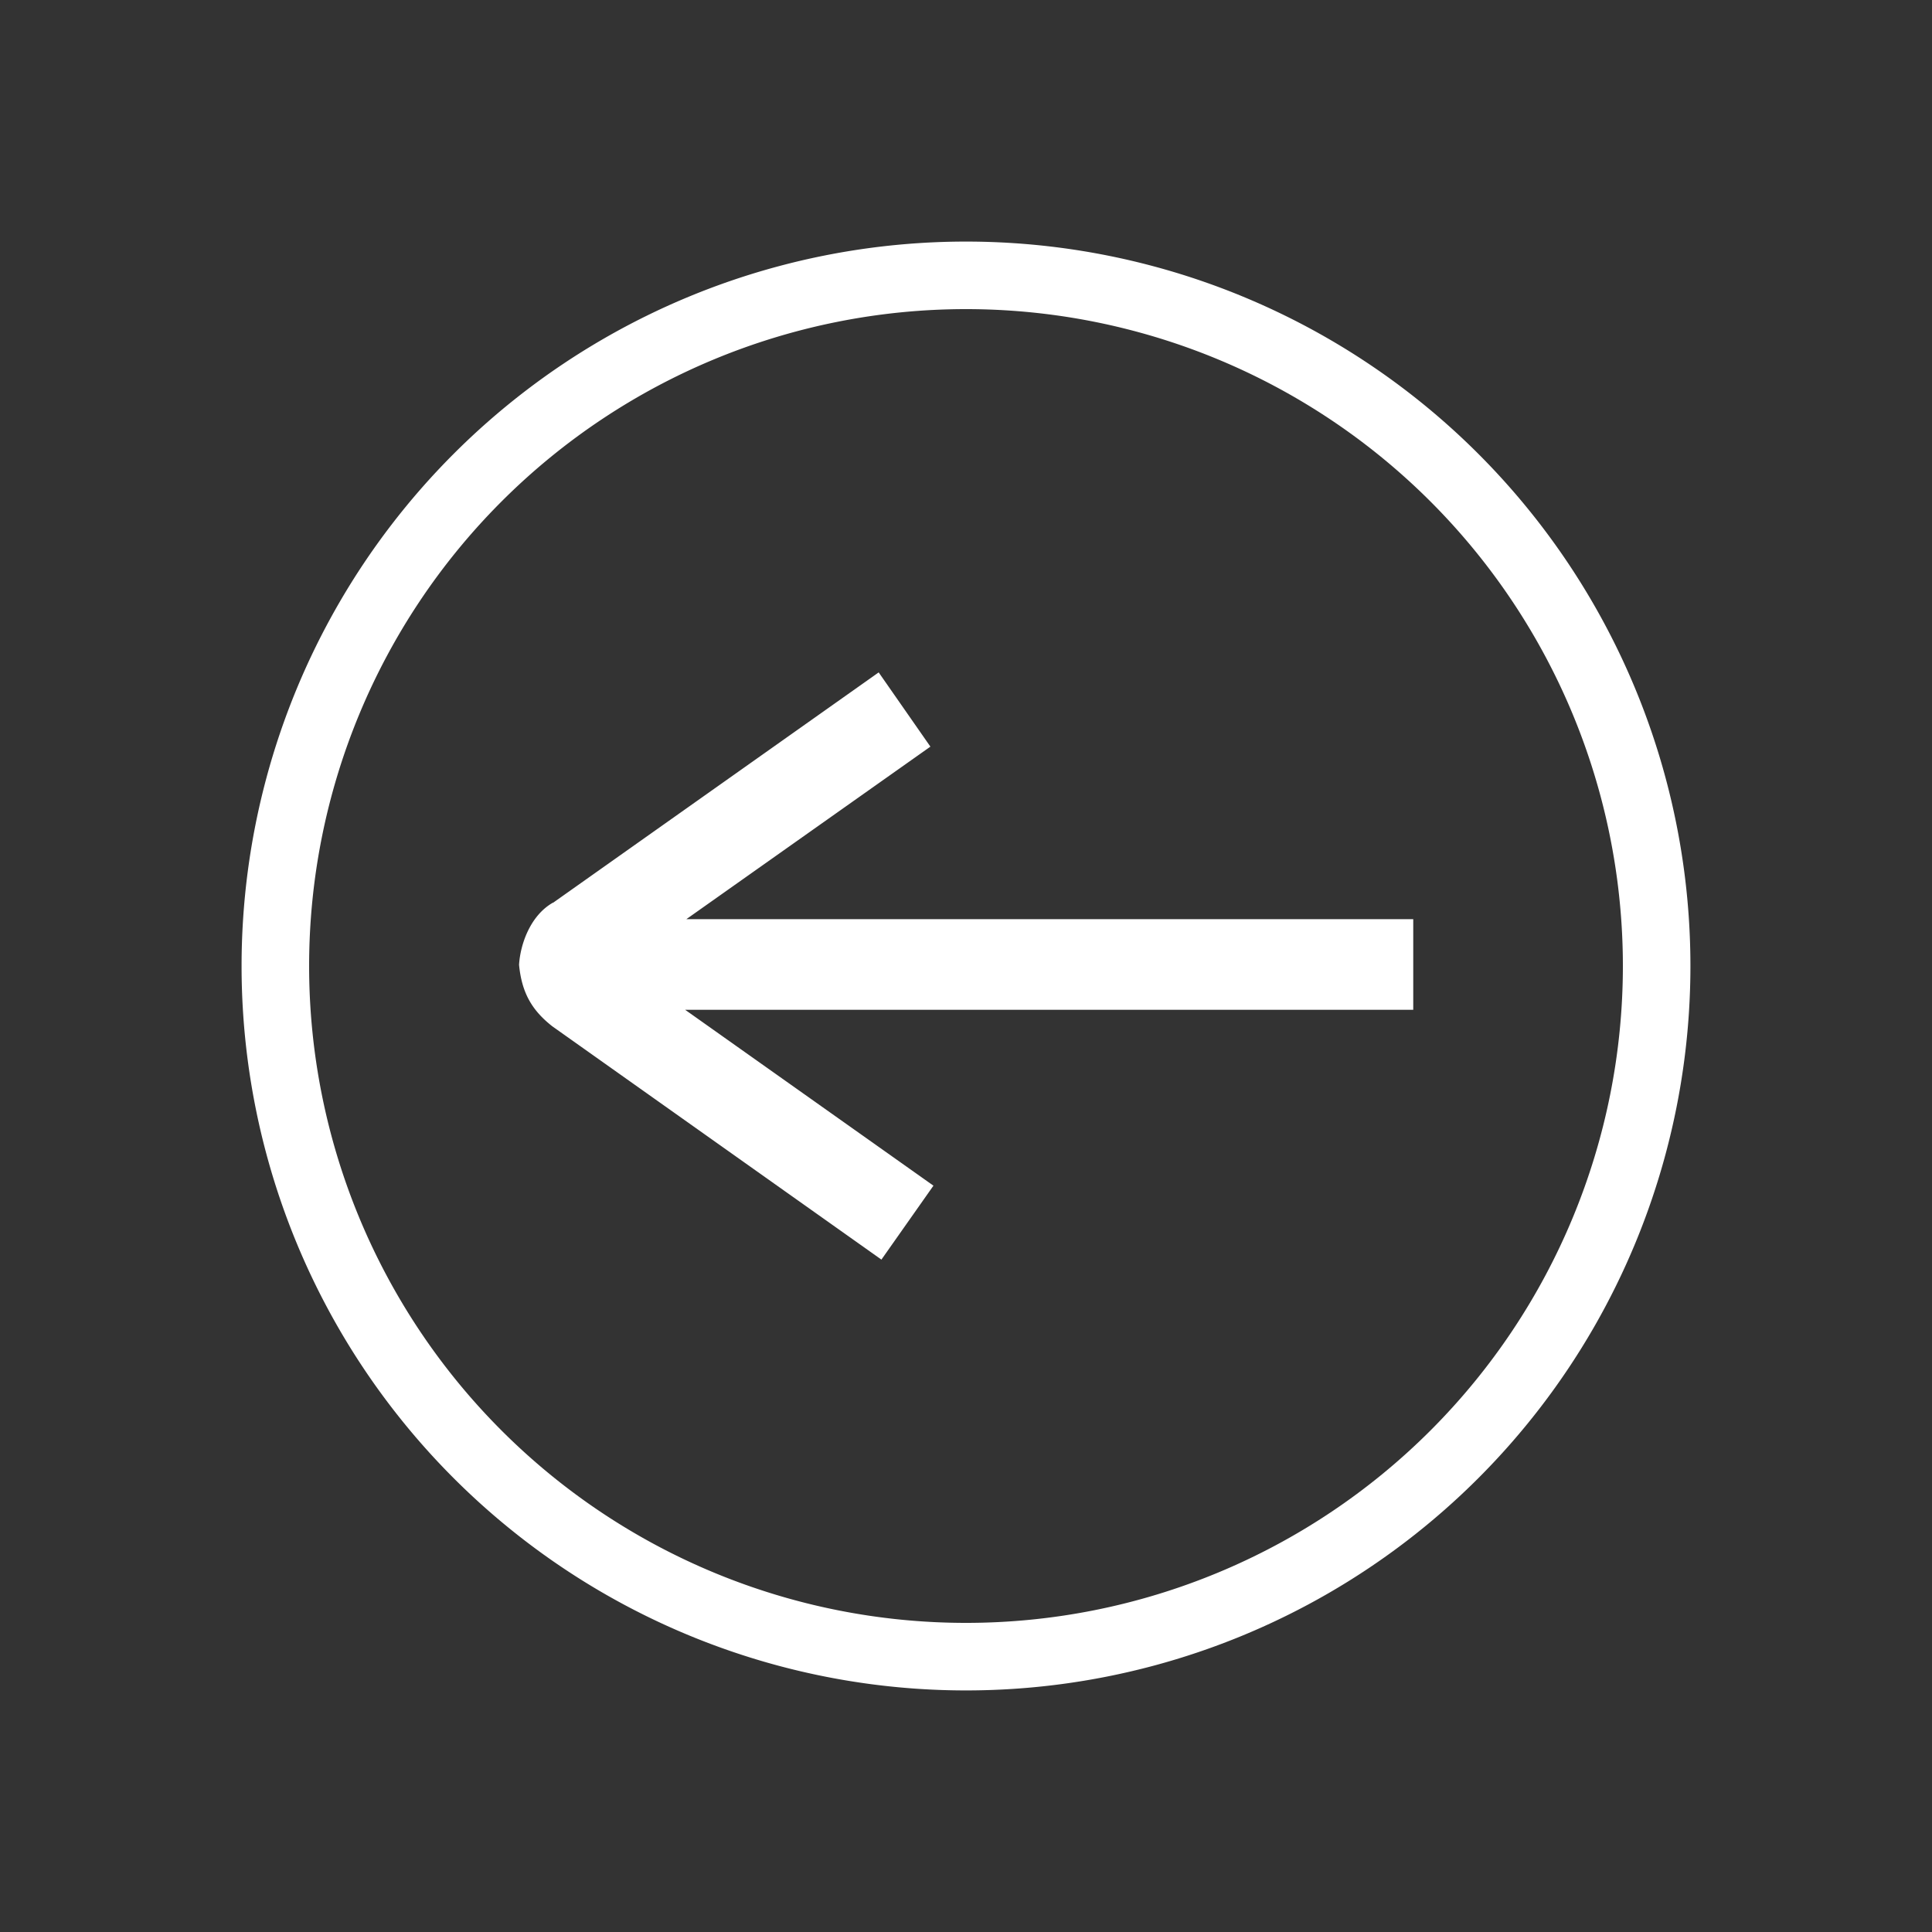 <?xml version="1.0" encoding="UTF-8" standalone="no"?>
<!-- Created with Inkscape (http://www.inkscape.org/) -->

<svg
   xmlns:dc="http://purl.org/dc/elements/1.1/"
   xmlns:cc="http://creativecommons.org/ns#"
   xmlns:rdf="http://www.w3.org/1999/02/22-rdf-syntax-ns#"
   xmlns:svg="http://www.w3.org/2000/svg"
   xmlns="http://www.w3.org/2000/svg"
   xmlns:sodipodi="http://sodipodi.sourceforge.net/DTD/sodipodi-0.dtd"
   xmlns:inkscape="http://www.inkscape.org/namespaces/inkscape"
   id="svg8"
   height="24"
   viewBox="0 0 6.35 6.35"
   width="24"
   version="1.1"
   sodipodi:docname="er.svg"
   inkscape:version="0.92.2 (5c3e80d, 2017-08-06)">
  <rect x="0" y="0" width="6.35" height="6.35" fill="#333333" stroke="none"/>
  <defs
     id="defs8" />
  <sodipodi:namedview
     pagecolor="#ffffff"
     bordercolor="#666666"
     borderopacity="1"
     objecttolerance="10"
     gridtolerance="10"
     guidetolerance="10"
     inkscape:pageopacity="0"
     inkscape:pageshadow="2"
     inkscape:window-width="1920"
     inkscape:window-height="1017"
     id="namedview6"
     showgrid="false"
     inkscape:zoom="4.916666667"
     inkscape:cx="-31.01694915"
     inkscape:cy="24"
     inkscape:window-x="-8"
     inkscape:window-y="-8"
     inkscape:window-maximized="1"
     inkscape:current-layer="svg8" />
  <title
     id="title4753">UIO-icon</title>
  <path
     id="path825"
     d="M 3.175,5.556 A 2.381,2.381 0 0 0 5.556,3.175 2.381,2.381 0 0 0 3.175,0.794 2.381,2.381 0 0 0 0.794,3.175 2.381,2.381 0 0 0 3.175,5.556 Z m 0,-0.222 A 2.159,2.159 0 0 1 1.016,3.175 2.159,2.159 0 0 1 3.175,1.016 2.159,2.159 0 0 1 5.334,3.175 2.159,2.159 0 0 1 3.175,5.334 Z M 2.897,4.14 3.068,3.897 2.252,3.319 h 2.393 v -0.298 H 2.256 L 3.058,2.454 2.888,2.21 1.818,2.967 h -0.001 c -0.075,0.043 -0.107,0.138 -0.111,0.204 0.009,0.093 0.043,0.15 0.109,0.202 z"
     style="fill:#ffffff;fill-rule:evenodd;stroke-width:0.265"
     inkscape:connector-curvature="0" />
</svg>
